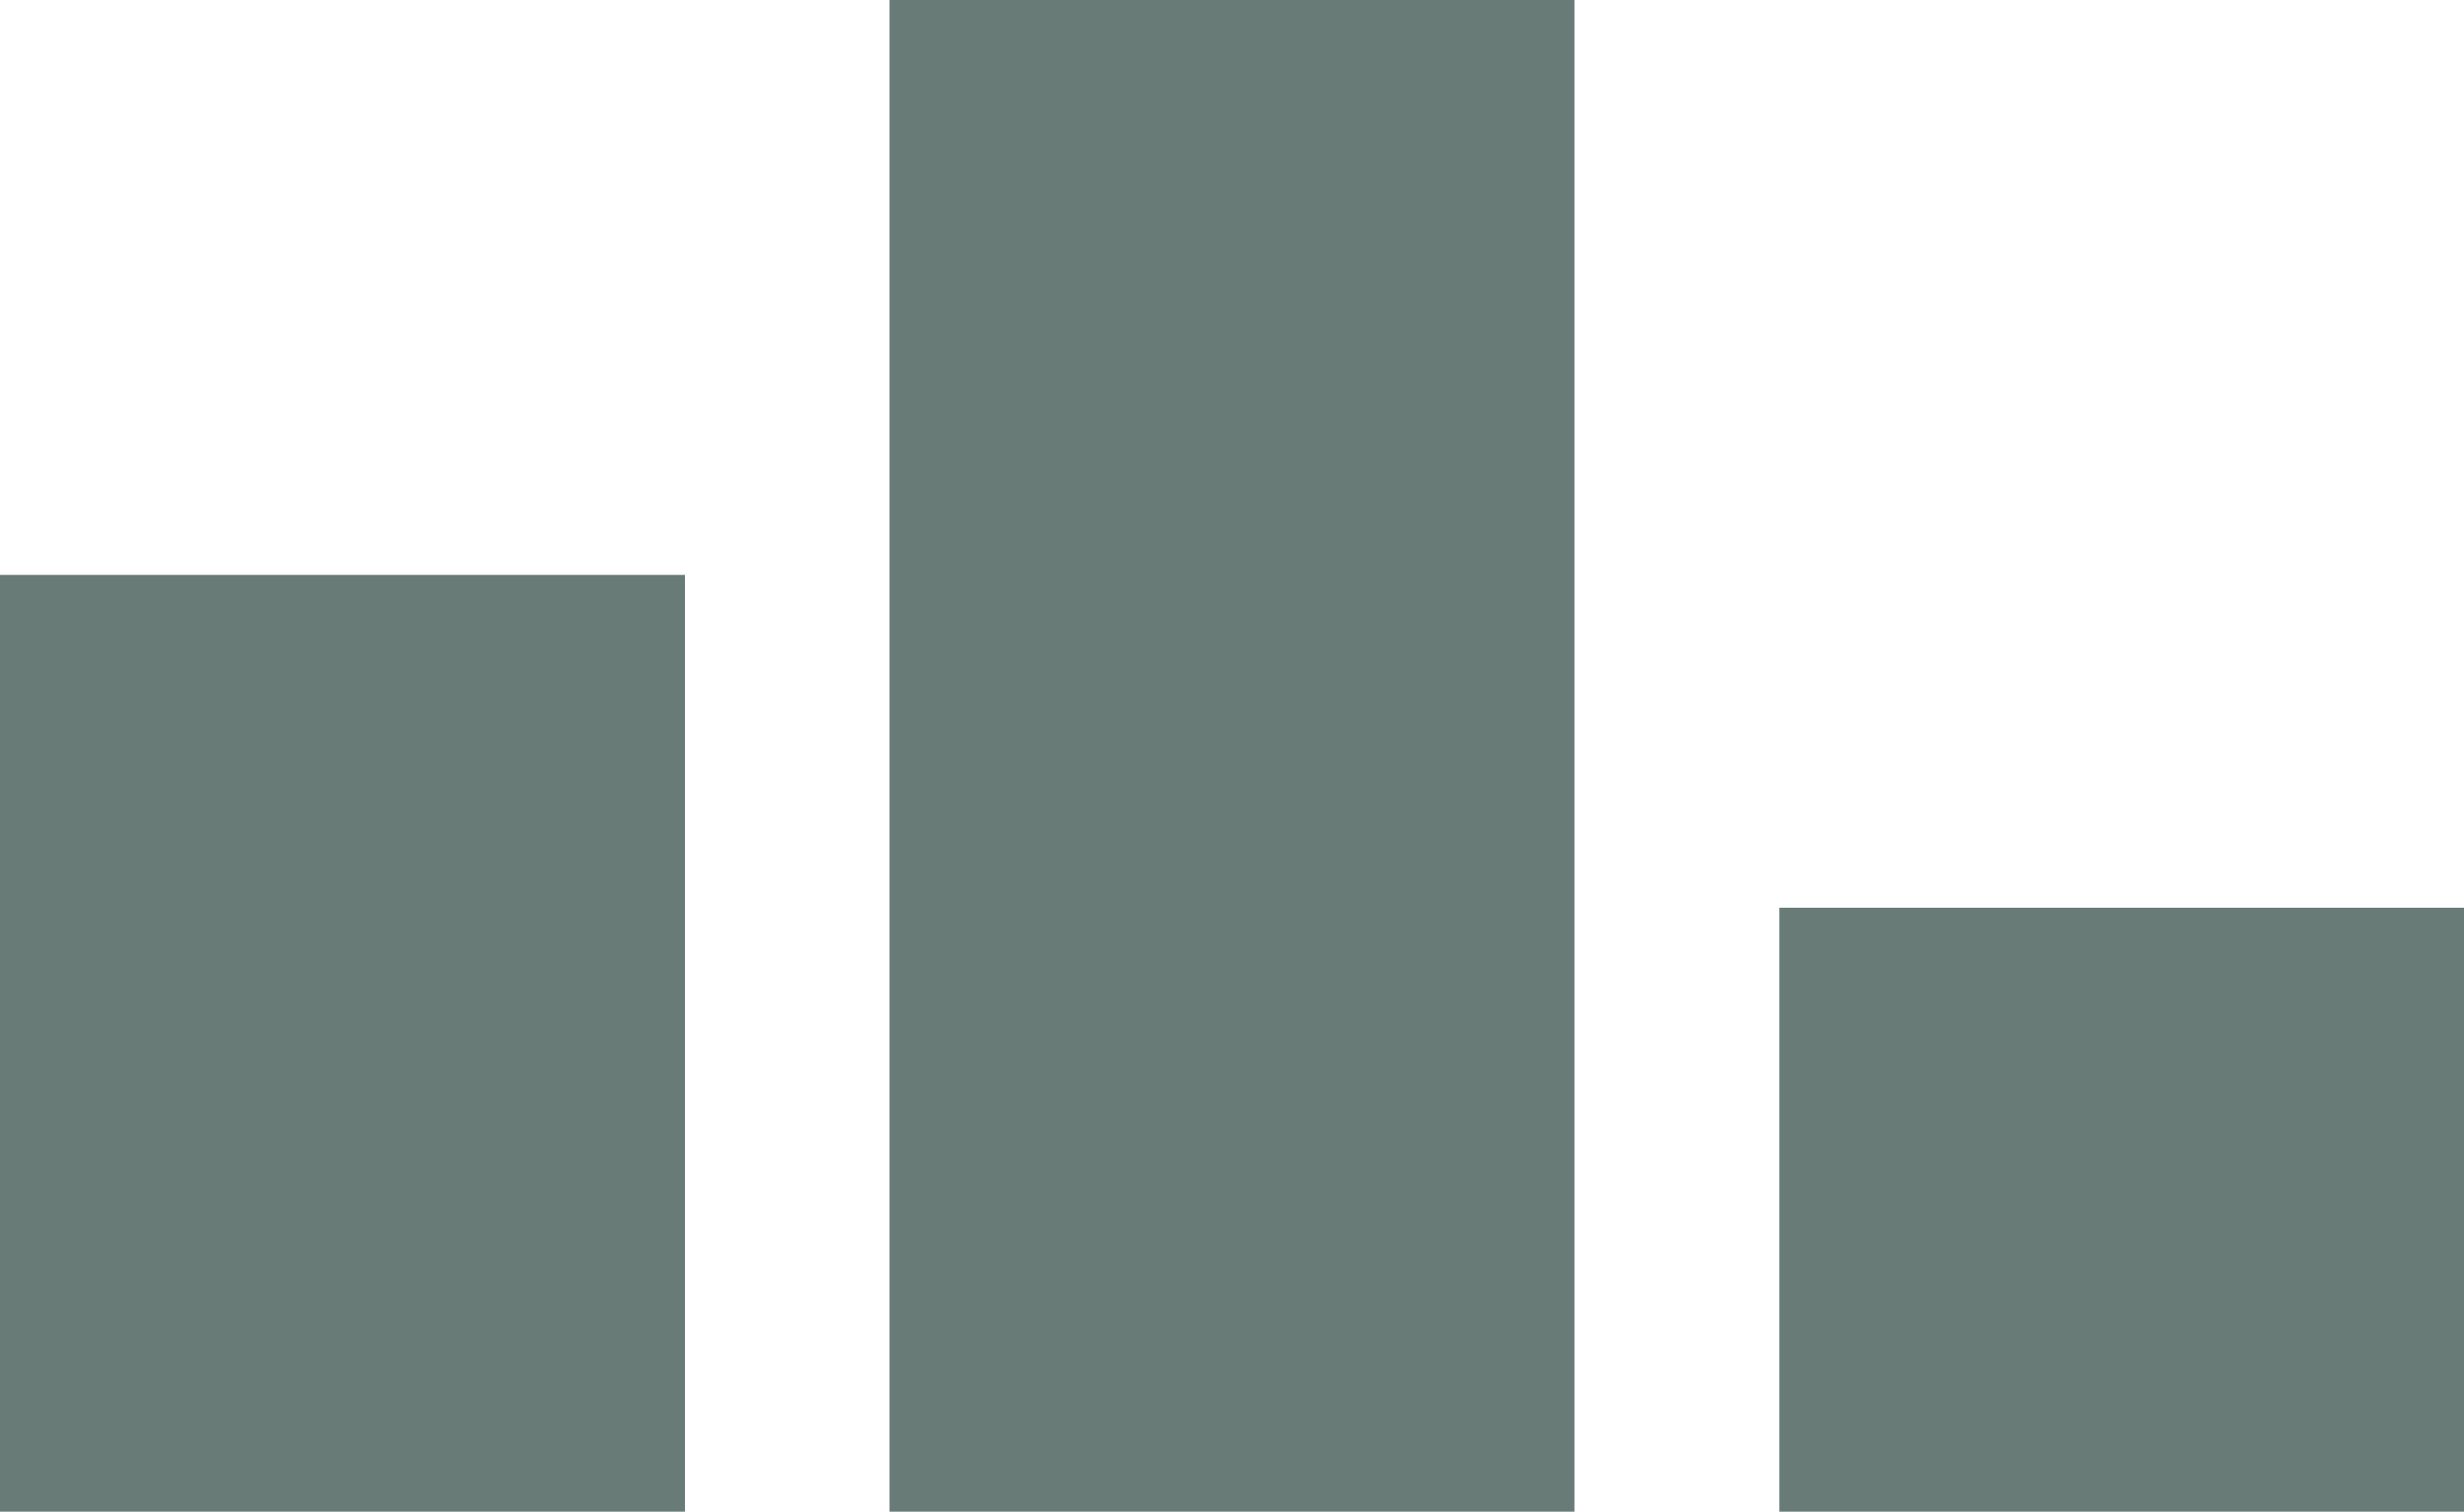 <svg id="Mode_Isolation" data-name="Mode Isolation" xmlns="http://www.w3.org/2000/svg" viewBox="0 0 81.44 49.96"><defs><style>.cls-1{fill:#697b77;}</style></defs><title>04-CLASSEMENTS_IMMO</title><rect class="cls-1" y="19" width="22.64" height="30.96"/><rect class="cls-1" x="58.81" y="30" width="22.64" height="19.96"/><rect class="cls-1" x="29.4" width="22.64" height="49.96"/></svg>